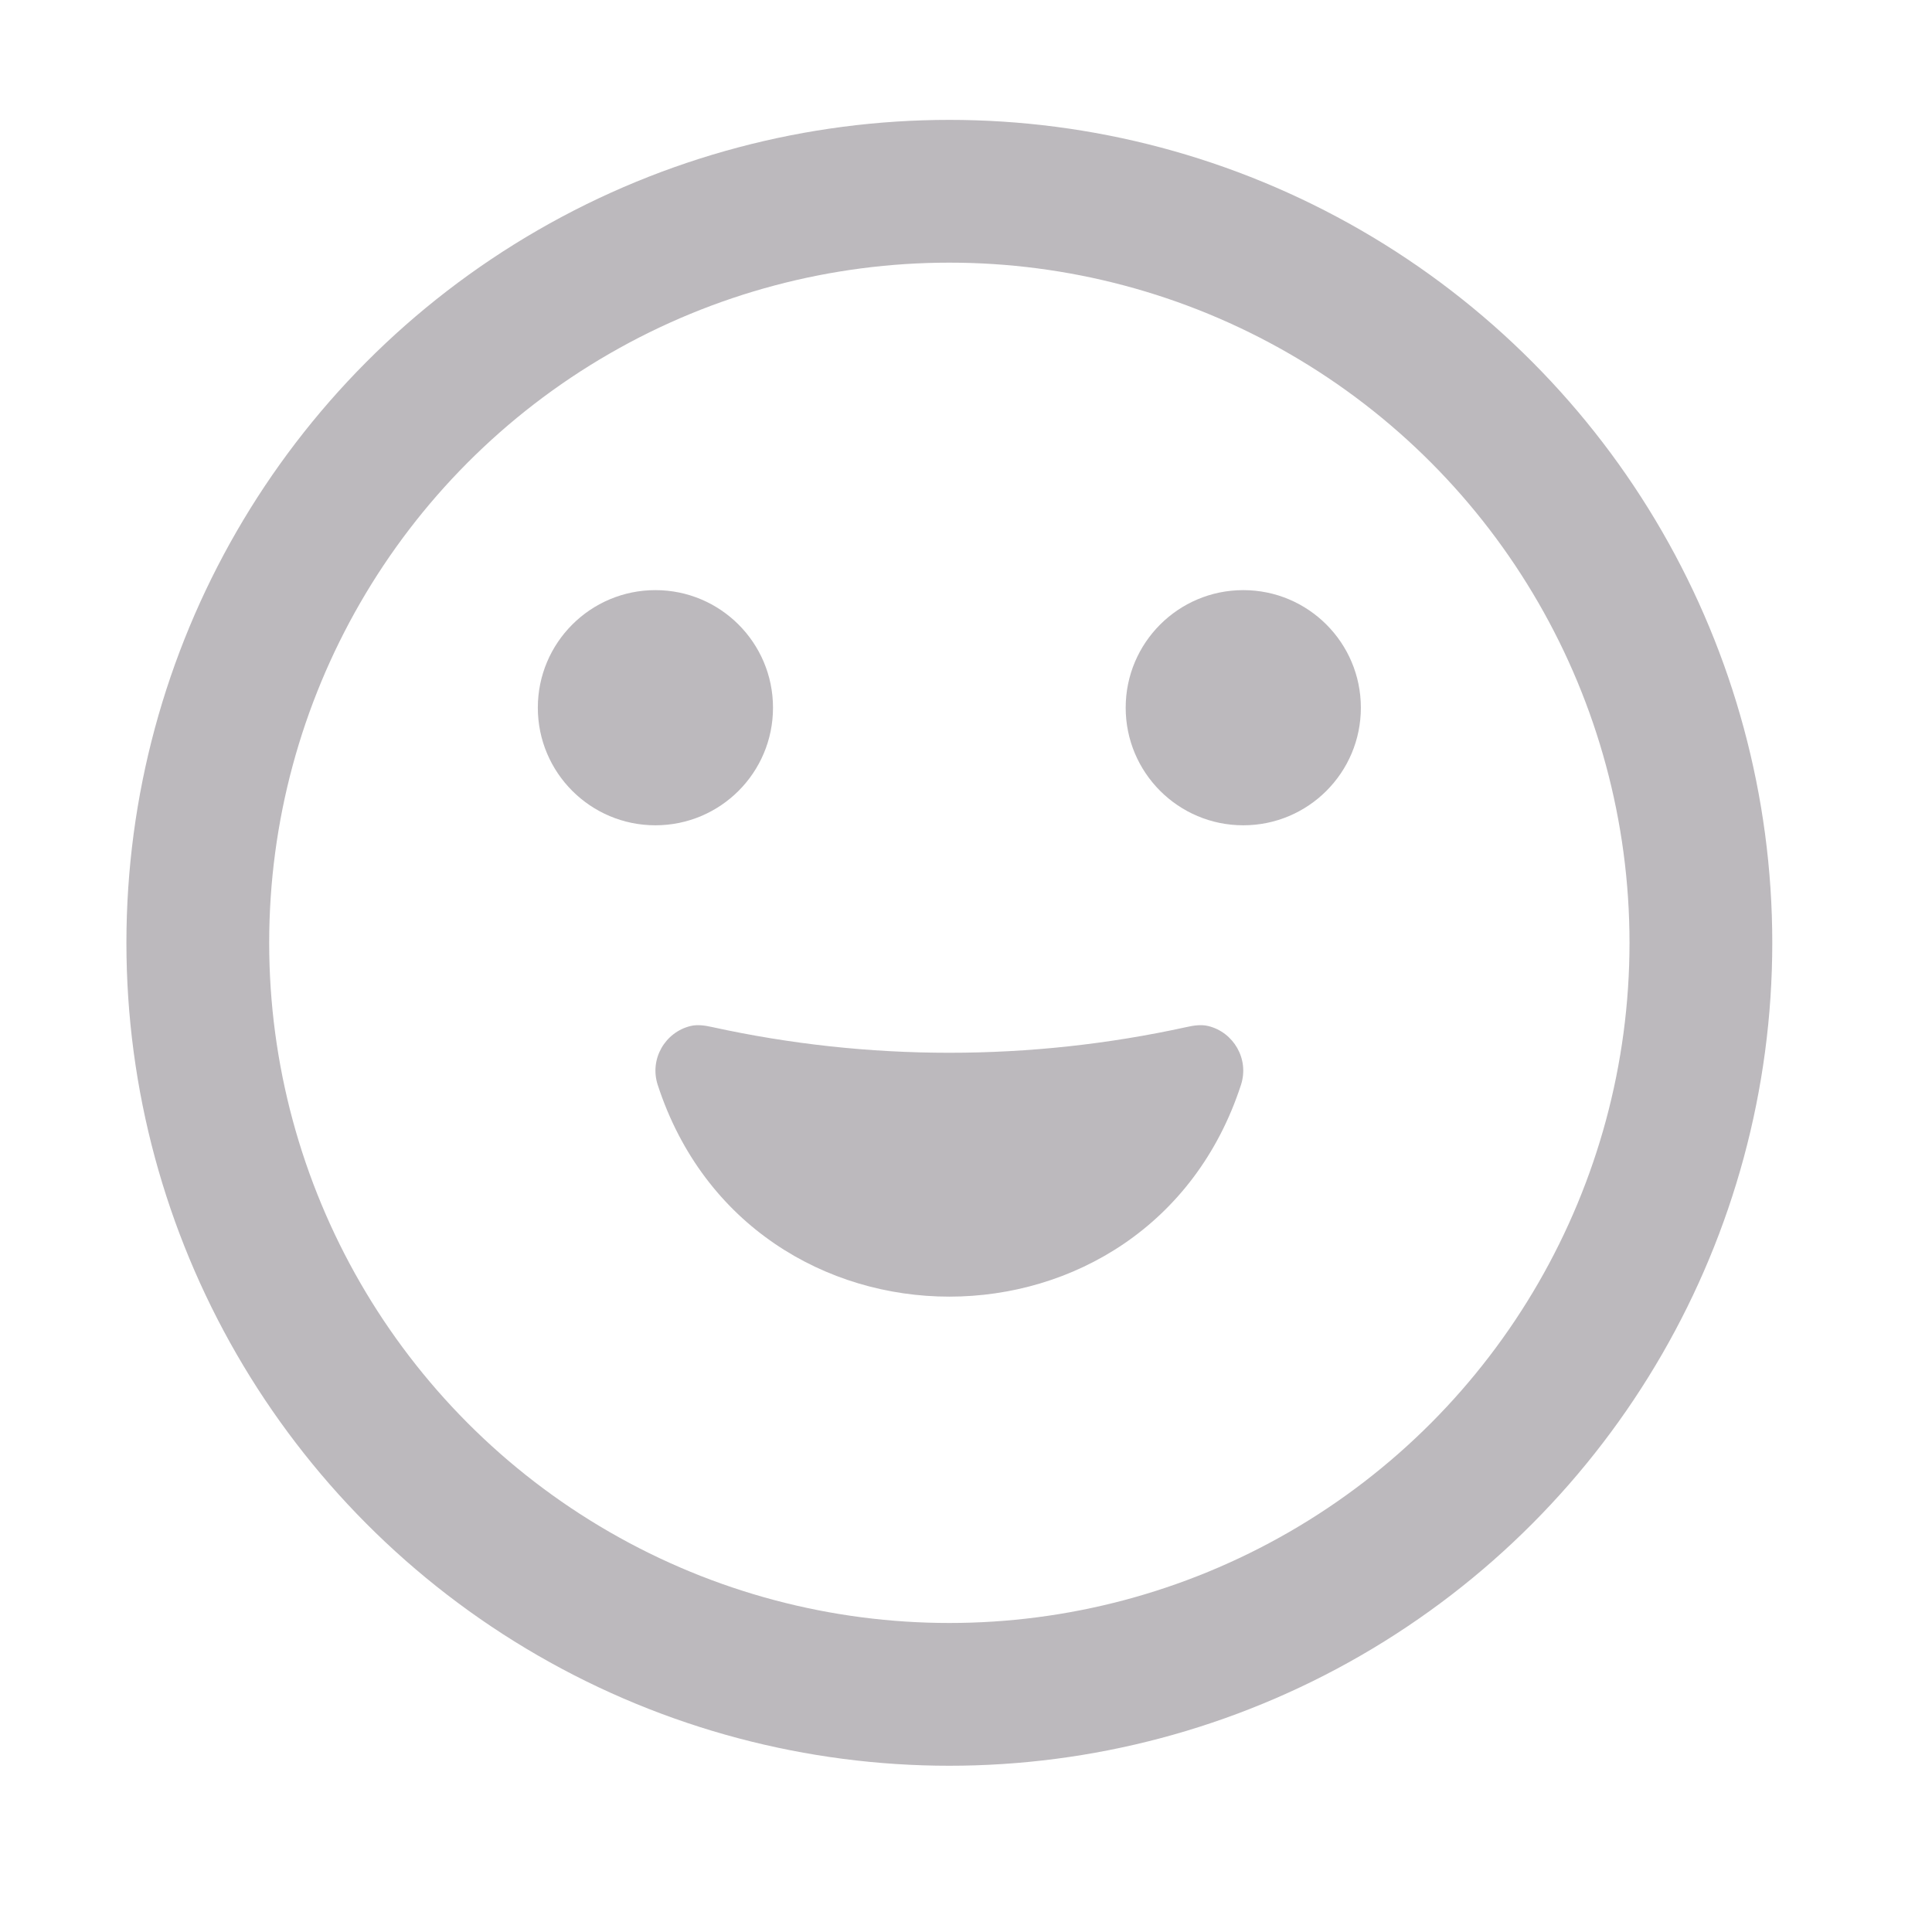 <svg width="29" height="29" viewBox="0 0 29 29" fill="none" xmlns="http://www.w3.org/2000/svg">
<circle cx="14.25" cy="14.152" r="11.281" stroke="#1F1722" stroke-opacity="0.3" stroke-width="2.143"/>
<circle cx="9.838" cy="10.623" r="1.765" fill="#1F1722" fill-opacity="0.3"/>
<path d="M18.627 16.286C17.246 20.522 11.254 20.522 9.873 16.286C9.745 15.894 9.986 15.493 10.365 15.401C10.472 15.375 10.584 15.393 10.692 15.417C13.036 15.931 15.464 15.931 17.808 15.417C17.916 15.393 18.028 15.375 18.136 15.401C18.514 15.493 18.755 15.894 18.627 16.286Z" fill="#1F1722" fill-opacity="0.3"/>
<ellipse cx="18.662" cy="10.623" rx="1.765" ry="1.765" fill="#1F1722" fill-opacity="0.3"/>
</svg>
